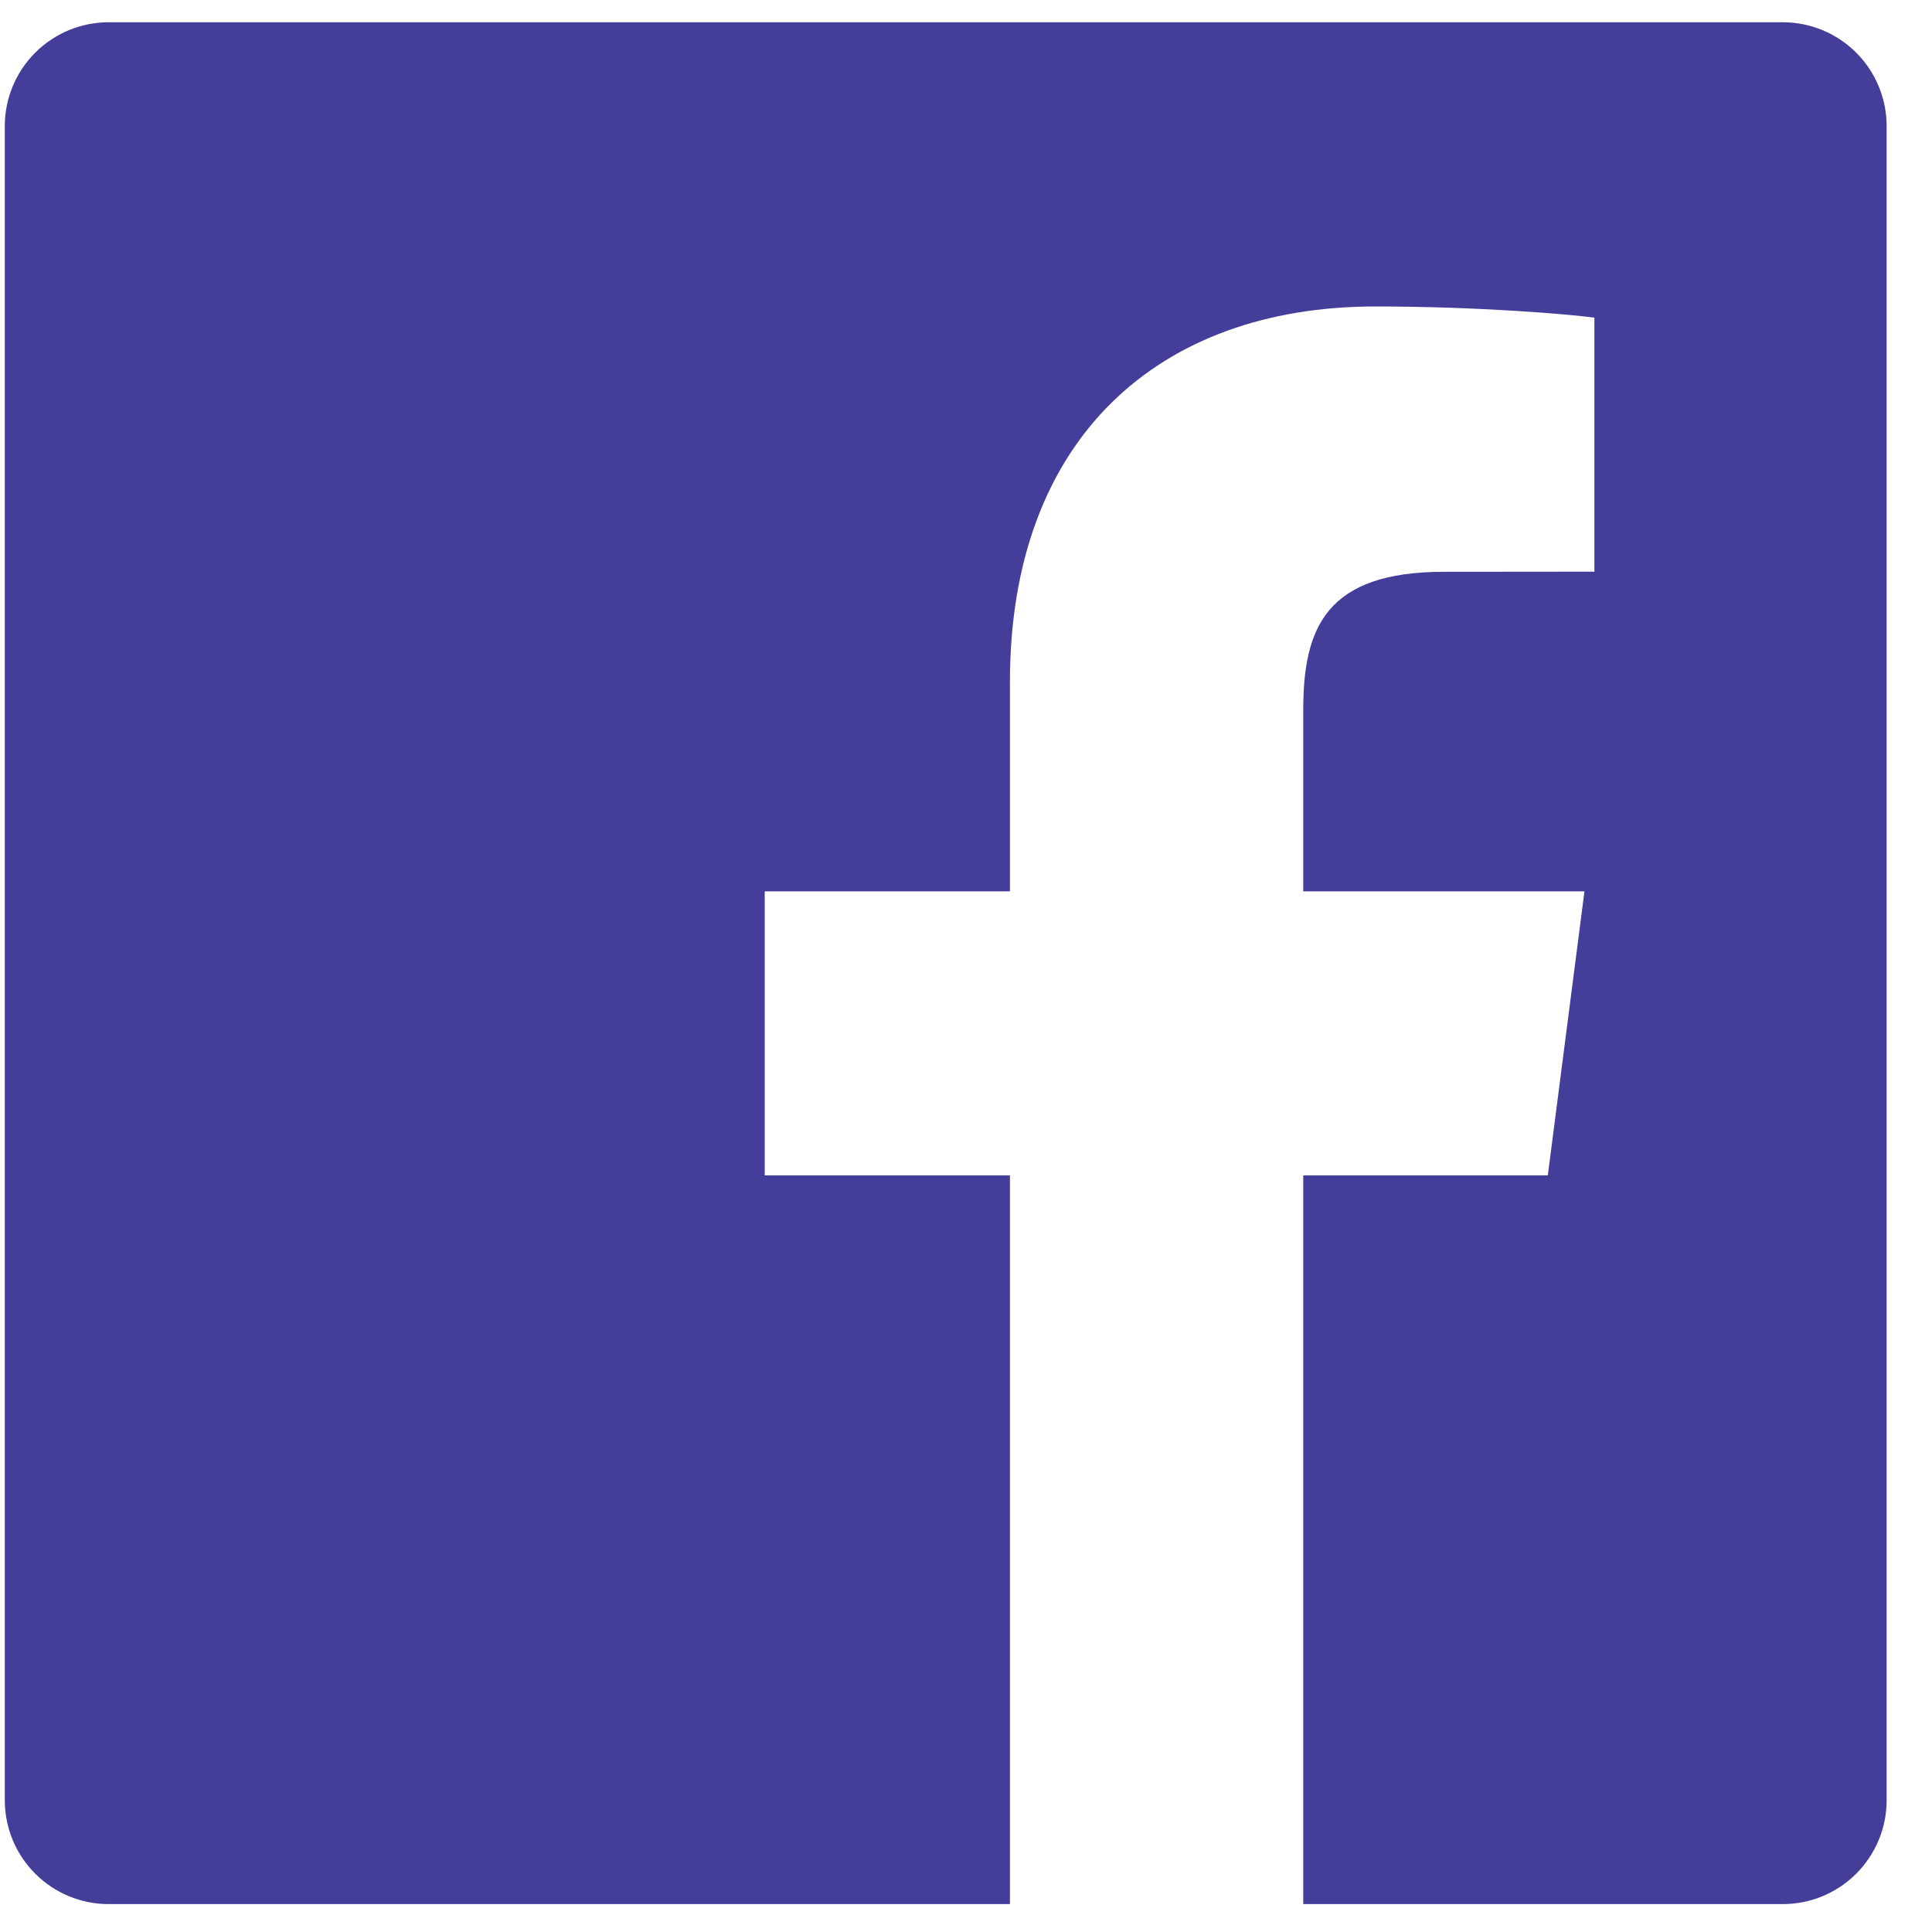 <svg width="27" height="27" viewBox="0 0 27 27" fill="none" xmlns="http://www.w3.org/2000/svg">
<path d="M24.914 0.311H1.518C1.133 0.311 0.764 0.464 0.492 0.736C0.22 1.008 0.067 1.377 0.067 1.762V25.159C0.067 25.544 0.22 25.913 0.492 26.185C0.764 26.457 1.133 26.61 1.518 26.61H14.114V16.426H10.687V12.457H14.114V9.529C14.114 6.132 16.189 4.283 19.219 4.283C20.67 4.283 21.918 4.391 22.282 4.439V7.989L20.18 7.991C18.532 7.991 18.213 8.774 18.213 9.923V12.457H22.143L21.631 16.426H18.213V26.61H24.915C25.3 26.61 25.669 26.457 25.941 26.185C26.213 25.913 26.366 25.544 26.366 25.159V1.762C26.366 1.377 26.213 1.008 25.941 0.736C25.669 0.464 25.299 0.311 24.914 0.311Z" fill="#453D9A"/>
</svg>
